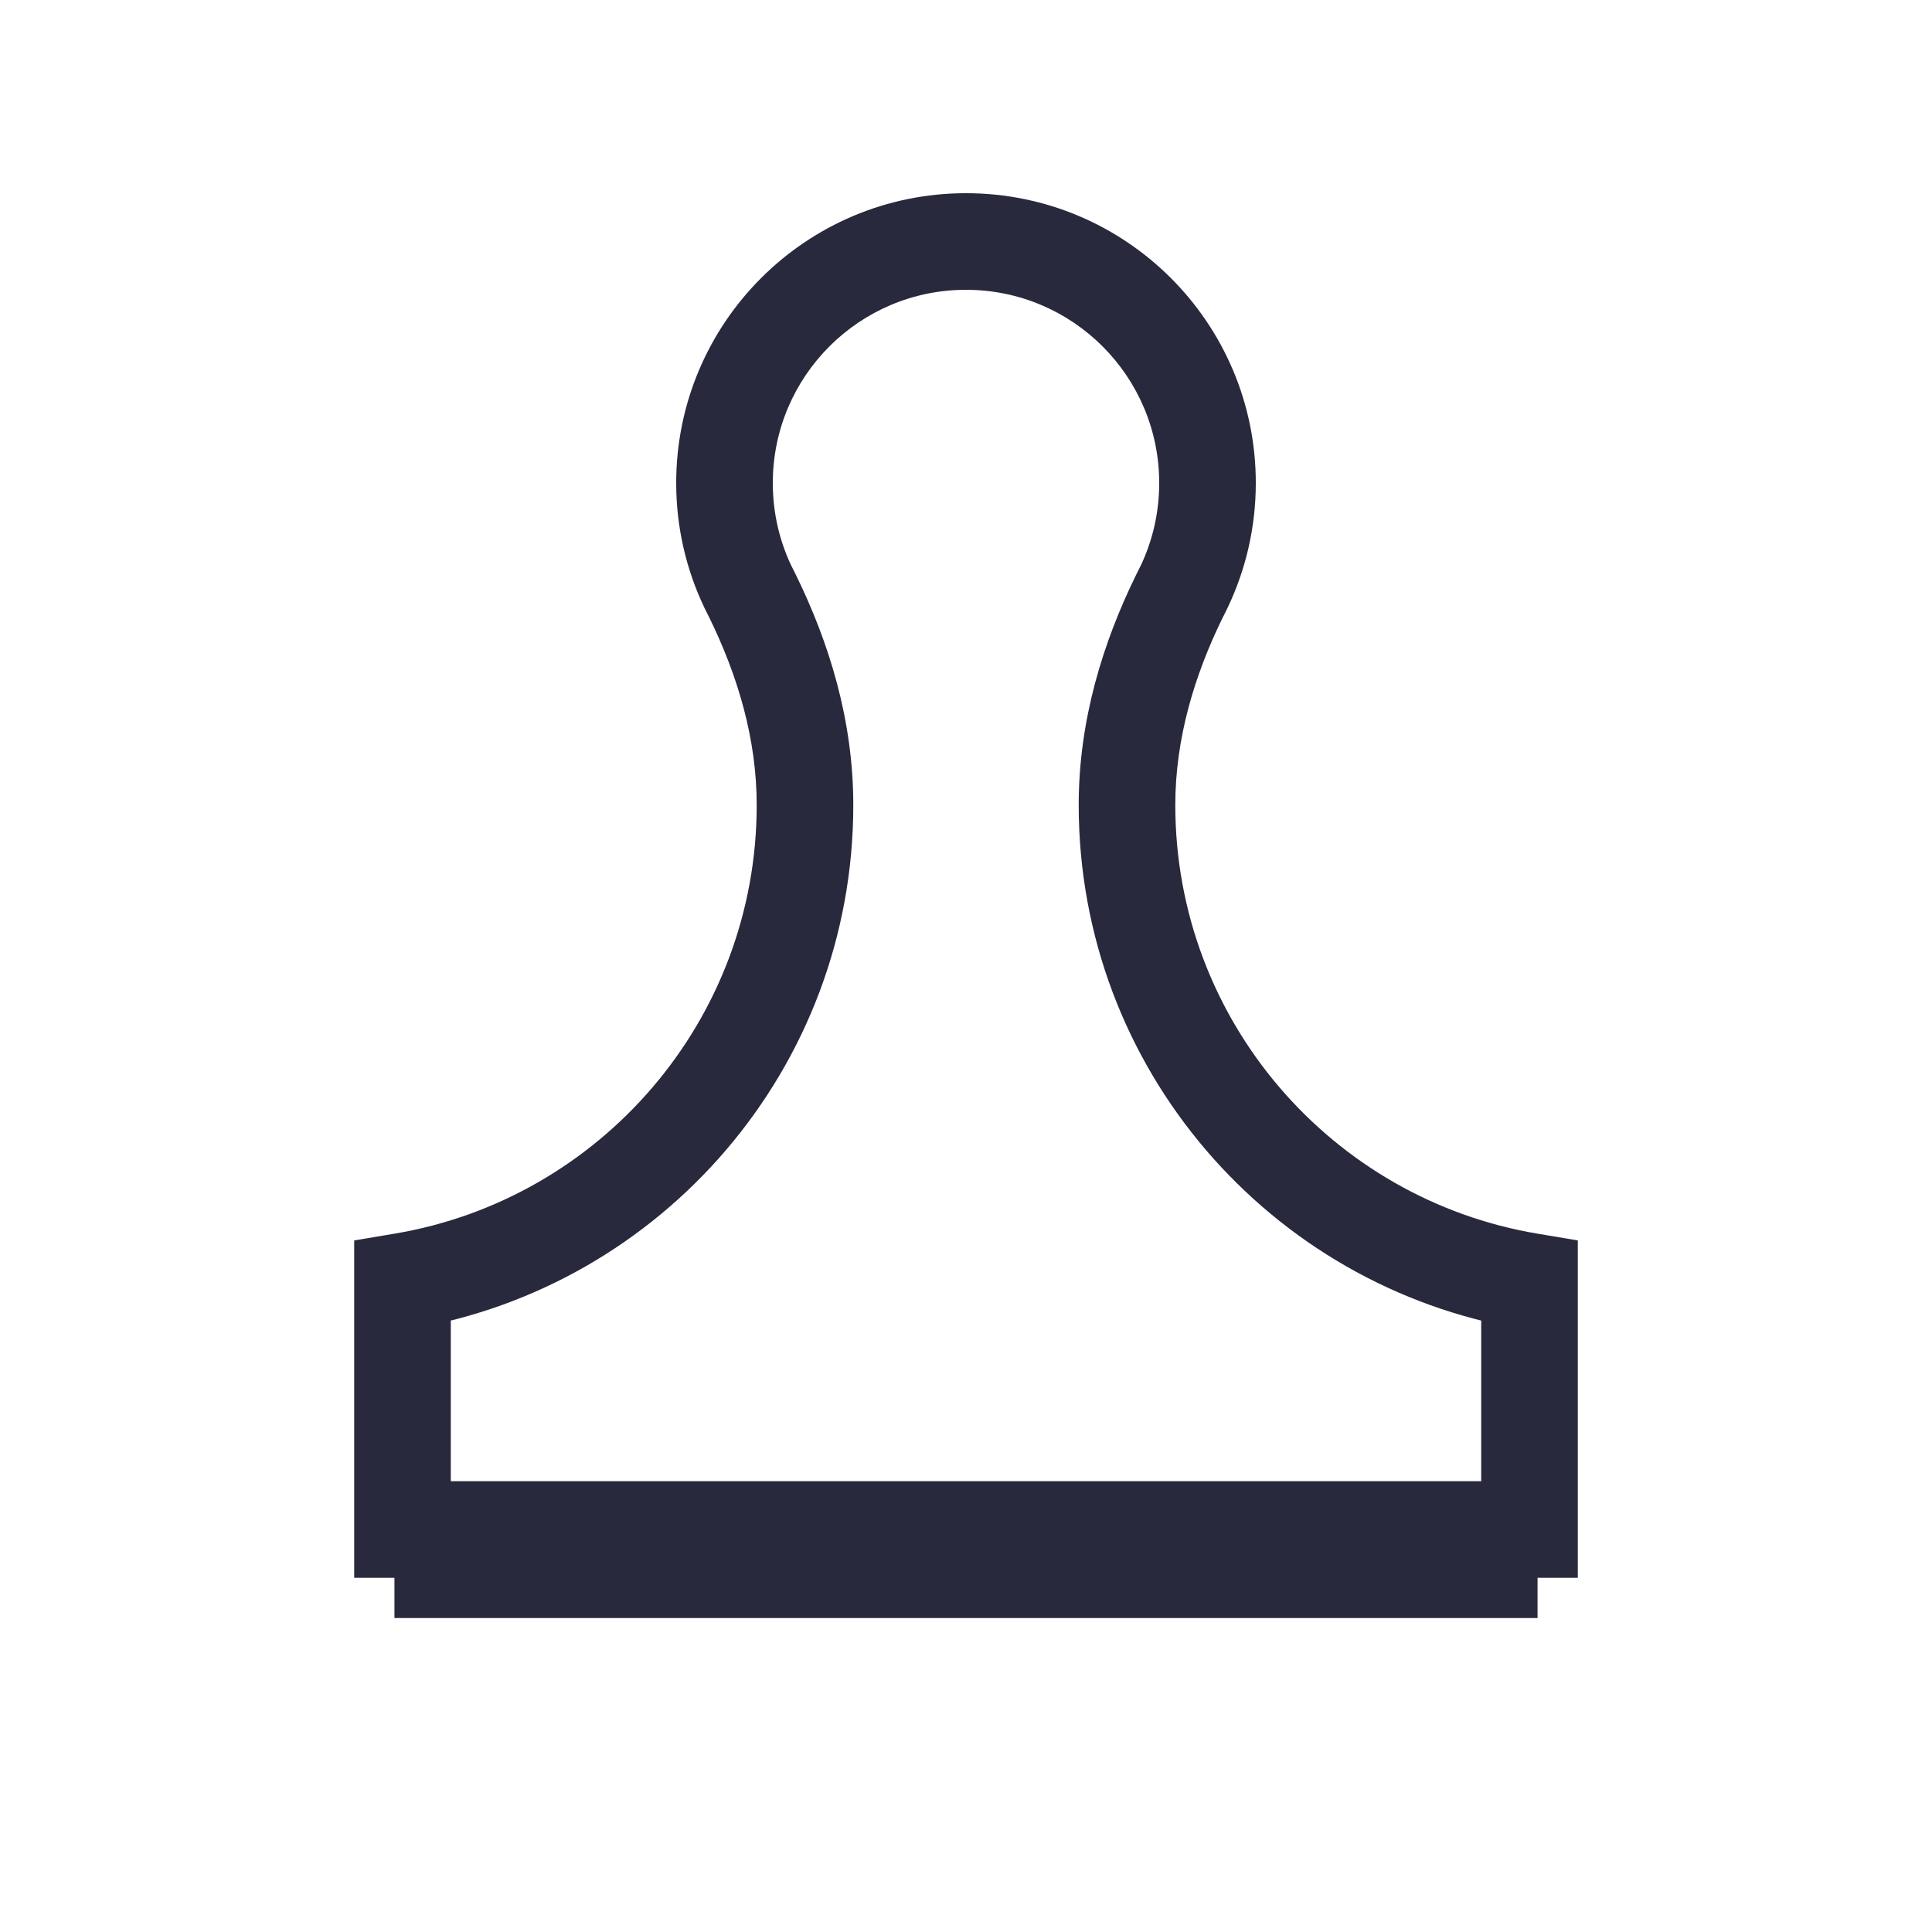 <svg width="24" height="24" viewBox="0 0 24 24" fill="none" xmlns="http://www.w3.org/2000/svg">
<path d="M5 15.917L4.901 15.325L4.4 15.409V15.917H5ZM5 19H4.4V19.6H5V19ZM5.5 19.5H4.9V20.1H5.5V19.5ZM19 15.917H19.6V15.409L19.099 15.325L19 15.917ZM19 19V19.6H19.6V19H19ZM18.5 19.5V20.1H19.1V19.5H18.5ZM9.875 7.117C9.86 7.088 9.845 7.059 9.831 7.03L8.748 7.545C8.769 7.589 8.791 7.633 8.813 7.676L9.875 7.117ZM9.831 7.03C9.683 6.718 9.6 6.37 9.6 6H8.4C8.4 6.552 8.525 7.076 8.748 7.545L9.831 7.03ZM9.6 6C9.6 4.675 10.675 3.6 12 3.6V2.4C10.012 2.4 8.4 4.012 8.4 6H9.6ZM8.755 7.56C8.772 7.594 8.789 7.627 8.806 7.661L9.882 7.131C9.863 7.092 9.844 7.053 9.824 7.015L8.755 7.56ZM8.806 7.661C9.165 8.392 9.4 9.178 9.4 10H10.6C10.6 8.947 10.299 7.979 9.882 7.131L8.806 7.661ZM9.4 10C9.4 12.675 7.454 14.897 4.901 15.325L5.099 16.509C8.221 15.985 10.6 13.271 10.6 10H9.4ZM4.4 15.917V19H5.6V15.917H4.4ZM5 19.6H5.5V18.4H5V19.6ZM4.9 19V19.5H6.1V19H4.9ZM15.187 7.676C15.21 7.633 15.231 7.589 15.252 7.545L14.169 7.03C14.155 7.059 14.14 7.088 14.125 7.117L15.187 7.676ZM15.252 7.545C15.475 7.076 15.6 6.552 15.6 6H14.4C14.4 6.37 14.317 6.718 14.169 7.03L15.252 7.545ZM15.6 6C15.6 4.012 13.988 2.4 12 2.4V3.6C13.325 3.6 14.4 4.675 14.4 6H15.6ZM14.176 7.015C14.156 7.053 14.137 7.092 14.118 7.131L15.194 7.661C15.211 7.627 15.228 7.594 15.245 7.56L14.176 7.015ZM14.118 7.131C13.701 7.979 13.4 8.947 13.4 10H14.6C14.6 9.178 14.835 8.392 15.194 7.661L14.118 7.131ZM13.4 10C13.4 13.271 15.779 15.985 18.901 16.509L19.099 15.325C16.546 14.897 14.6 12.675 14.6 10H13.4ZM18.4 15.917V19H19.6V15.917H18.4ZM19 18.4H18.5V19.6H19V18.4ZM17.9 19V19.5H19.1V19H17.9ZM5.5 19.6H18.5V18.4H5.5V19.6ZM5.5 20.1H18.5V18.9H5.5V20.1Z" fill="#28293D"/>
</svg>
